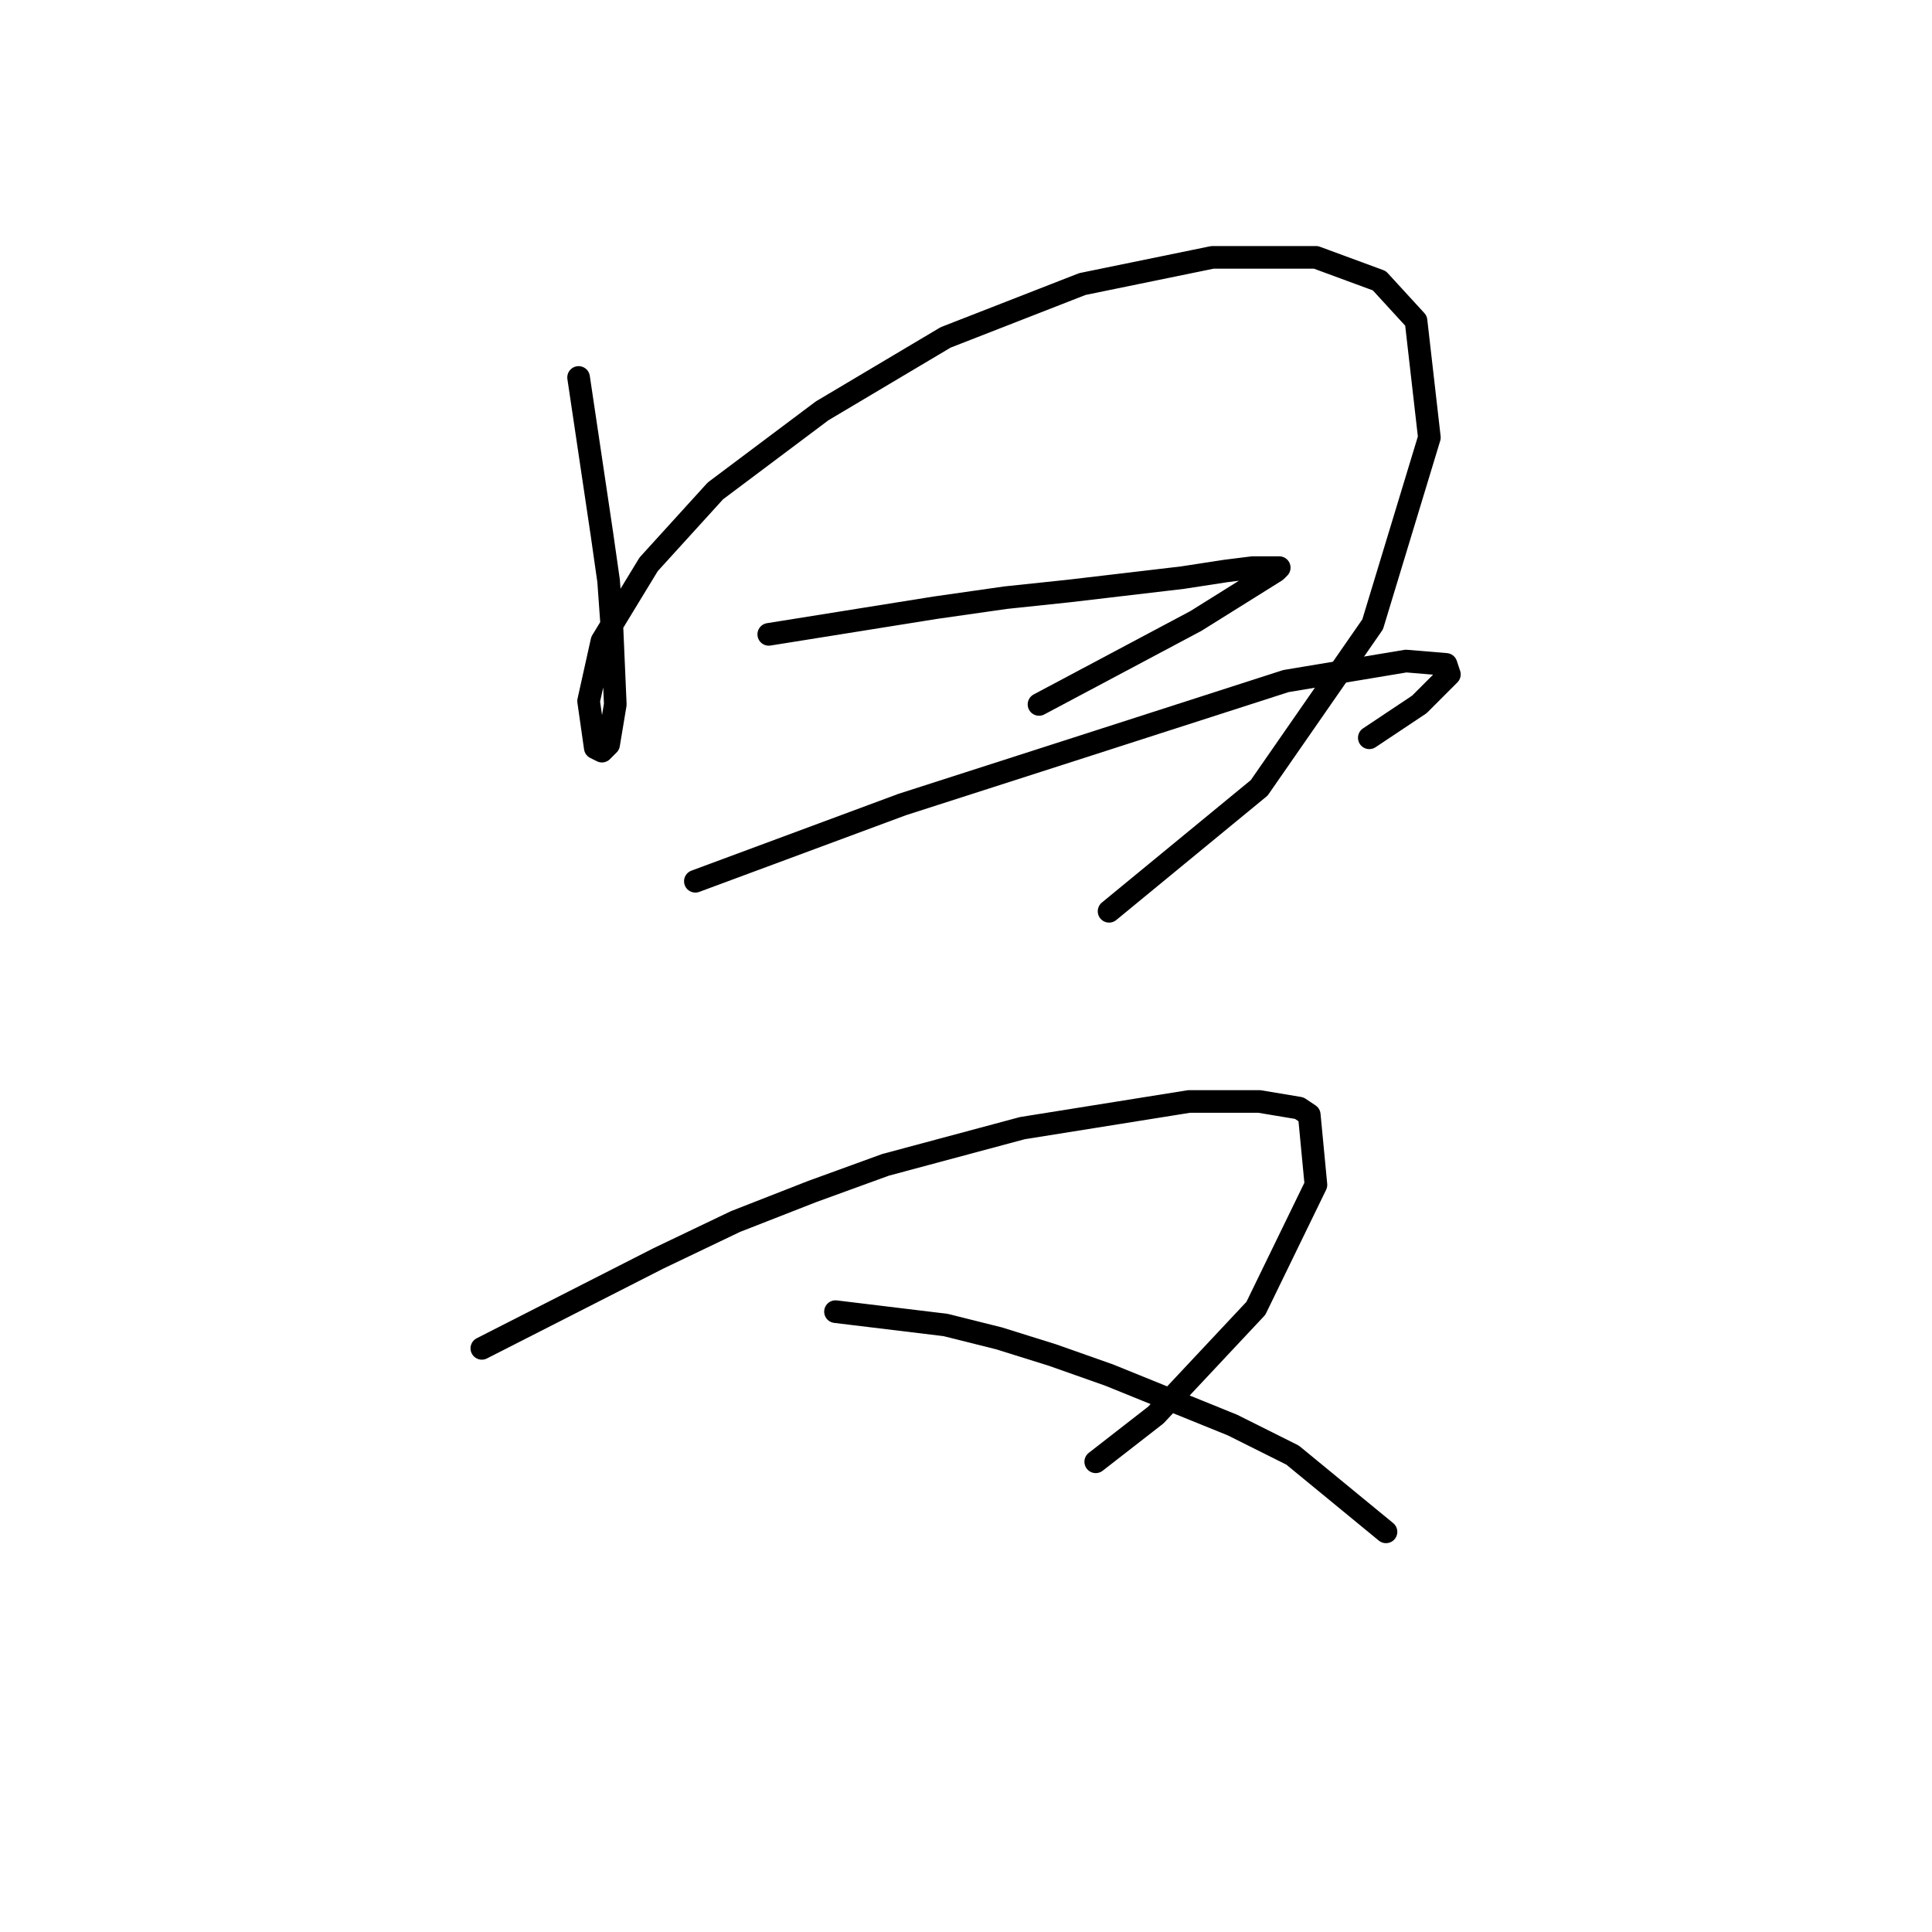 <?xml version="1.0" standalone="no"?>
    <svg width="256" height="256" xmlns="http://www.w3.org/2000/svg" version="1.1">
    <polyline stroke="black" stroke-width="3" stroke-linecap="round" fill="transparent" stroke-linejoin="round" points="76.667 50.016 79.761 70.794 80.645 76.983 81.087 83.172 81.529 93.34 80.645 98.645 79.761 99.529 78.877 99.087 77.993 92.898 79.761 84.941 85.95 74.773 94.792 65.047 108.939 54.437 125.296 44.711 143.422 37.637 160.663 34.101 174.368 34.101 182.767 37.195 187.63 42.5 189.399 57.973 181.883 82.73 166.852 104.392 146.958 120.75 146.958 120.75 " />
        <polyline stroke="black" stroke-width="3" stroke-linecap="round" fill="transparent" stroke-linejoin="round" points="101.865 84.056 123.97 80.52 133.254 79.194 141.653 78.309 156.684 76.541 162.431 75.657 165.968 75.215 169.505 75.215 169.063 75.657 158.453 82.288 137.674 93.34 137.674 93.34 " />
        <polyline stroke="black" stroke-width="3" stroke-linecap="round" fill="transparent" stroke-linejoin="round" points="92.14 116.771 119.549 106.603 144.306 98.645 170.389 90.246 186.304 87.593 191.609 88.035 192.051 89.361 188.072 93.34 181.441 97.761 181.441 97.761 " />
        <polyline stroke="black" stroke-width="3" stroke-linecap="round" fill="transparent" stroke-linejoin="round" points="63.846 178.663 87.277 166.727 97.445 161.864 107.613 157.885 117.338 154.348 135.464 149.485 157.568 145.949 166.852 145.949 172.157 146.833 173.483 147.717 174.368 157.001 166.41 173.358 153.147 187.505 145.19 193.694 145.19 193.694 " />
        <polyline stroke="black" stroke-width="3" stroke-linecap="round" fill="transparent" stroke-linejoin="round" points="110.707 173.8 125.296 175.568 132.369 177.337 139.443 179.547 146.958 182.2 163.315 188.831 171.273 192.81 183.651 202.978 183.651 202.978 " />
        </svg>